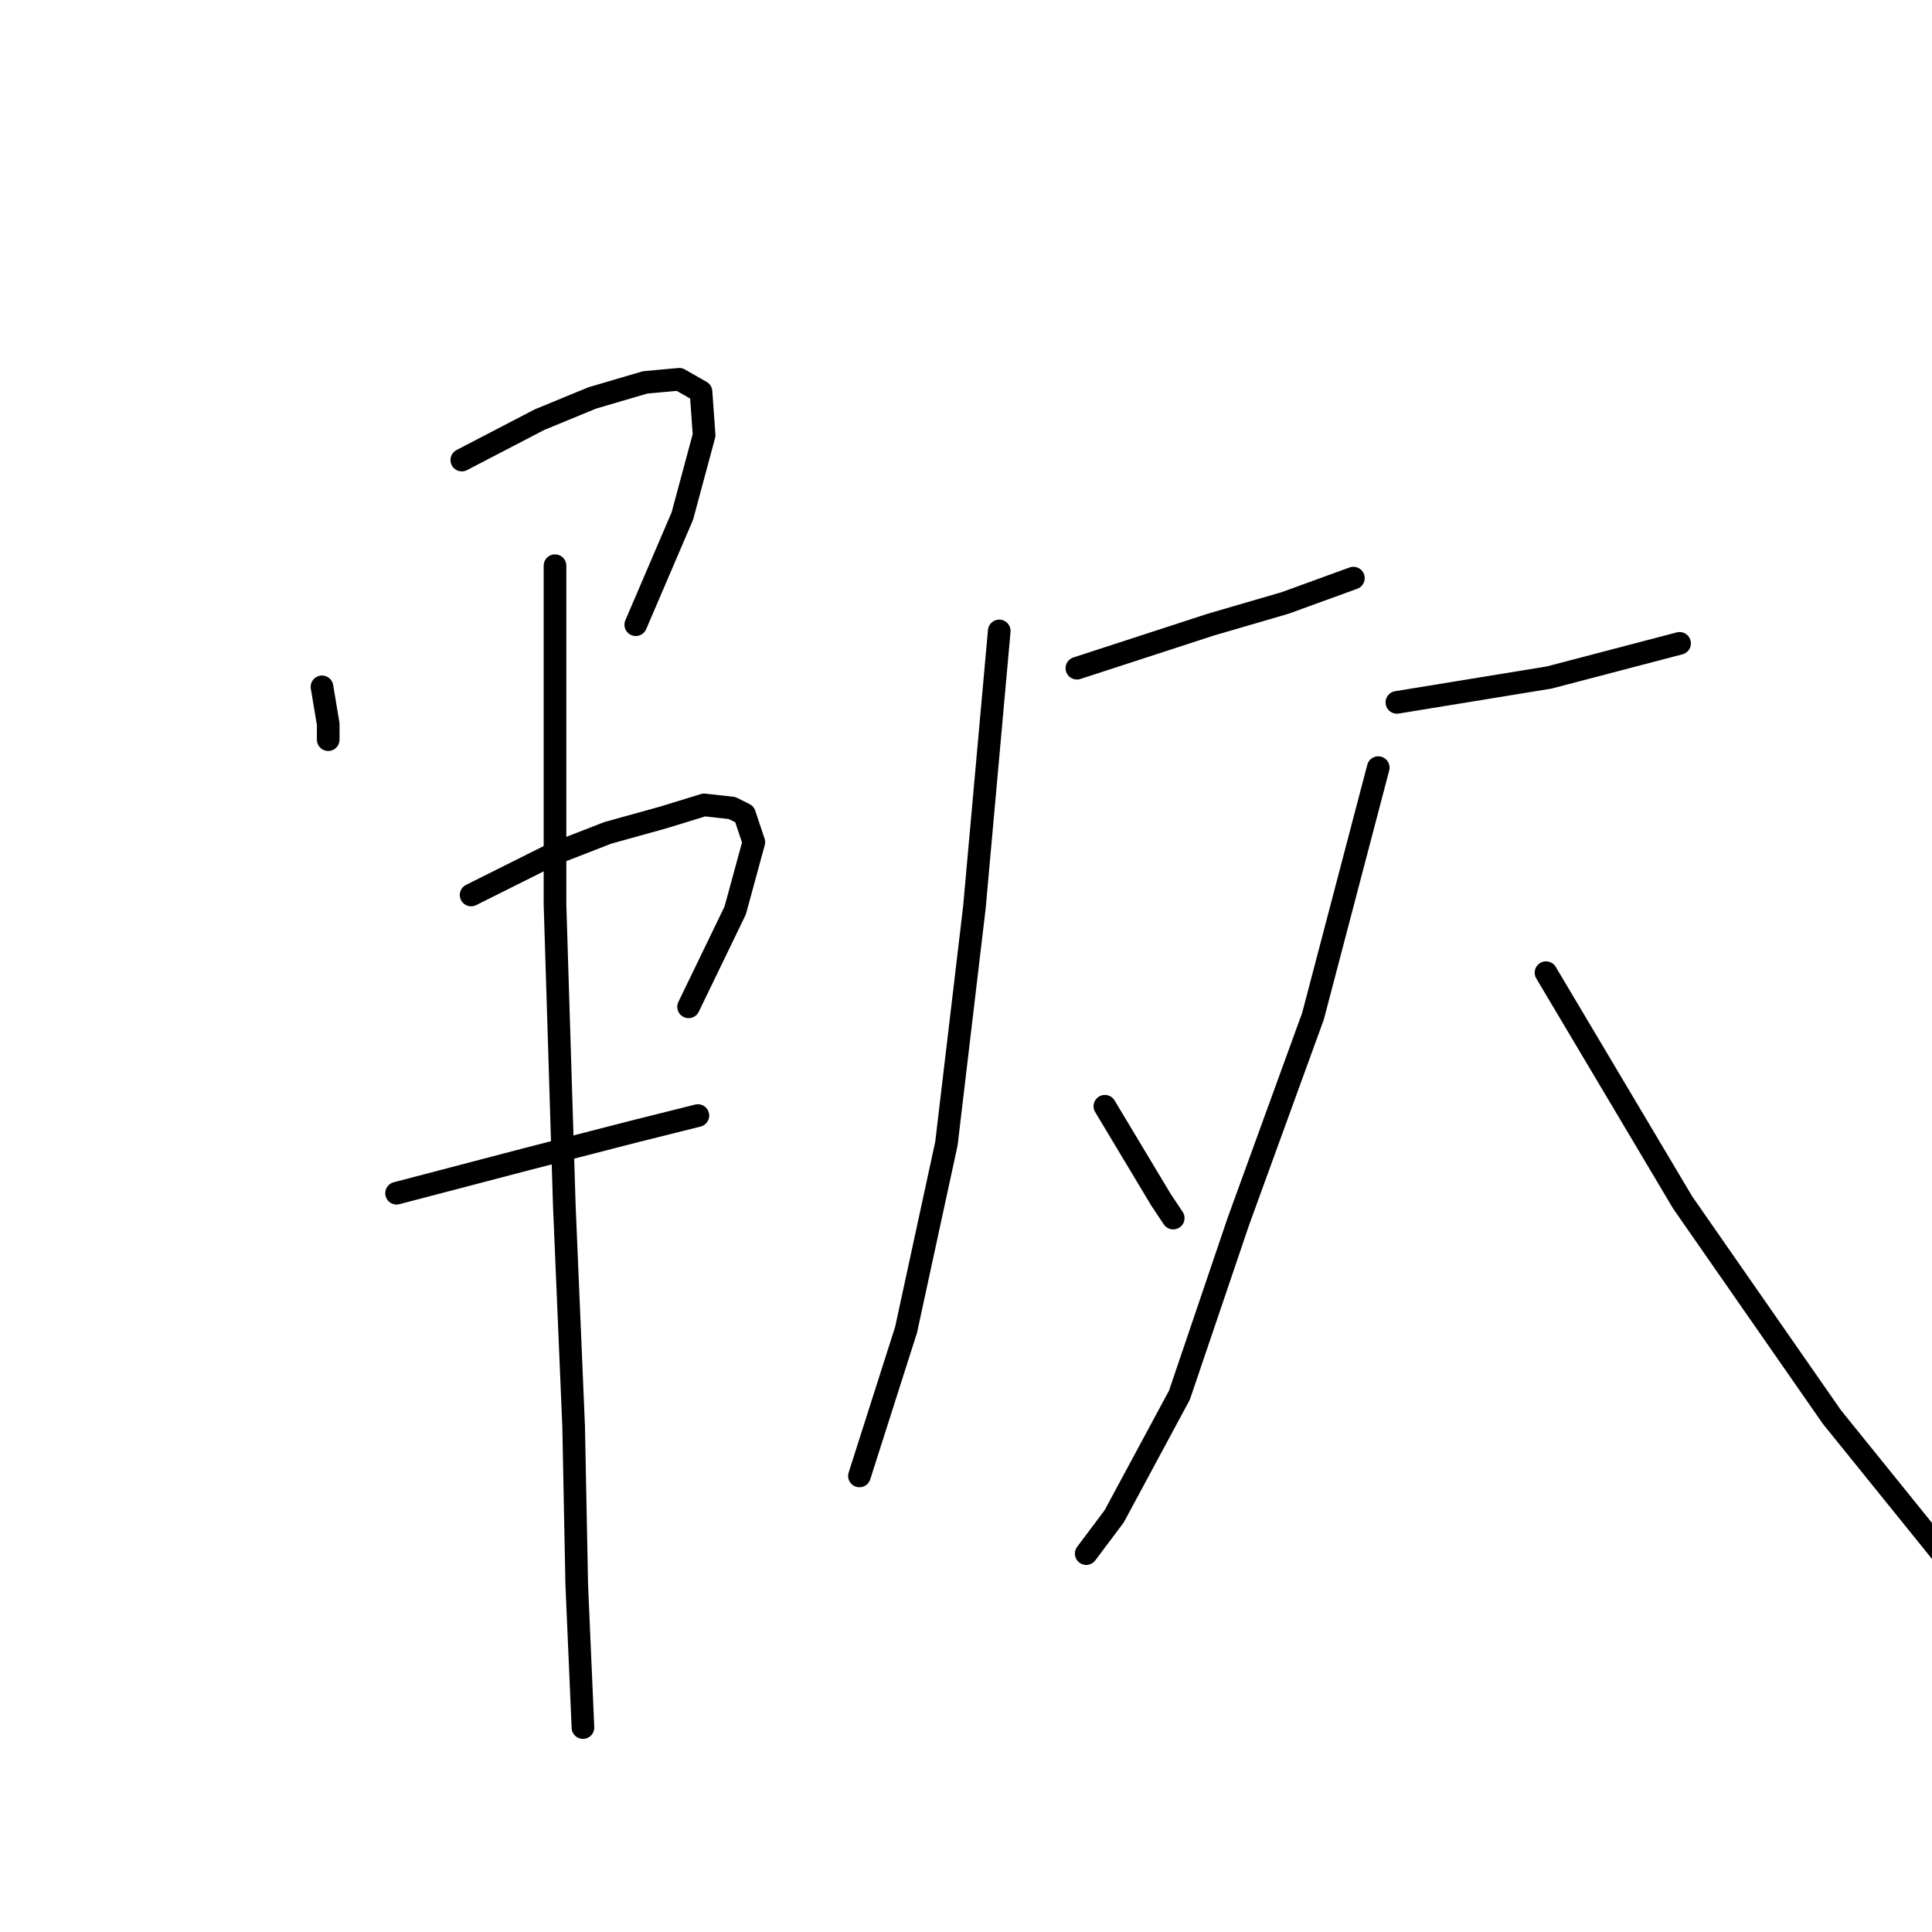 <?xml version="1.0" standalone="no"?>
    <svg width="256" height="256" xmlns="http://www.w3.org/2000/svg" version="1.1">
    <polyline stroke="black" stroke-width="3" stroke-linecap="round" fill="transparent" stroke-linejoin="round" points="42.666 91.011 43.49 95.951 43.49 98.009 43.49 98.009 " />
        <polyline stroke="black" stroke-width="3" stroke-linecap="round" fill="transparent" stroke-linejoin="round" points="61.19 60.961 71.481 55.61 78.479 52.728 85.477 50.67 90.005 50.258 92.887 51.905 93.299 57.668 90.417 68.371 84.242 82.778 84.242 82.778 " />
        <polyline stroke="black" stroke-width="3" stroke-linecap="round" fill="transparent" stroke-linejoin="round" points="76.421 86.895 " />
        <polyline stroke="black" stroke-width="3" stroke-linecap="round" fill="transparent" stroke-linejoin="round" points="38.138 165.107 " />
        <polyline stroke="black" stroke-width="3" stroke-linecap="round" fill="transparent" stroke-linejoin="round" points="62.425 118.591 73.128 113.24 80.538 110.358 87.947 108.3 93.299 106.654 97.003 107.065 98.65 107.889 99.885 111.593 97.415 120.65 91.24 133.411 91.24 133.411 " />
        <polyline stroke="black" stroke-width="3" stroke-linecap="round" fill="transparent" stroke-linejoin="round" points="52.546 158.109 69.835 153.581 84.242 149.876 92.475 147.818 92.475 147.818 " />
        <polyline stroke="black" stroke-width="3" stroke-linecap="round" fill="transparent" stroke-linejoin="round" points="73.54 74.957 73.54 97.186 73.54 119.826 74.775 159.756 76.01 188.983 76.421 209.976 77.244 228.912 77.244 228.912 " />
        <polyline stroke="black" stroke-width="3" stroke-linecap="round" fill="transparent" stroke-linejoin="round" points="142.696 88.541 160.397 82.778 170.276 79.897 179.332 76.604 179.332 76.604 " />
        <polyline stroke="black" stroke-width="3" stroke-linecap="round" fill="transparent" stroke-linejoin="round" points="132.405 83.602 129.112 120.238 125.407 151.523 120.055 176.222 113.881 195.569 113.881 195.569 " />
        <polyline stroke="black" stroke-width="3" stroke-linecap="round" fill="transparent" stroke-linejoin="round" points="146.401 146.583 153.81 158.933 155.457 161.402 155.457 161.402 " />
        <polyline stroke="black" stroke-width="3" stroke-linecap="round" fill="transparent" stroke-linejoin="round" points="185.095 93.069 205.266 89.776 222.555 85.248 222.555 85.248 " />
        <polyline stroke="black" stroke-width="3" stroke-linecap="round" fill="transparent" stroke-linejoin="round" points="182.625 101.714 173.981 134.646 164.101 161.814 156.28 184.866 147.636 200.92 143.931 205.86 143.931 205.86 " />
        <polyline stroke="black" stroke-width="3" stroke-linecap="round" fill="transparent" stroke-linejoin="round" points="204.854 128.883 222.967 159.344 242.726 187.748 260.015 209.153 264.543 213.681 264.543 213.681 " />
        </svg>